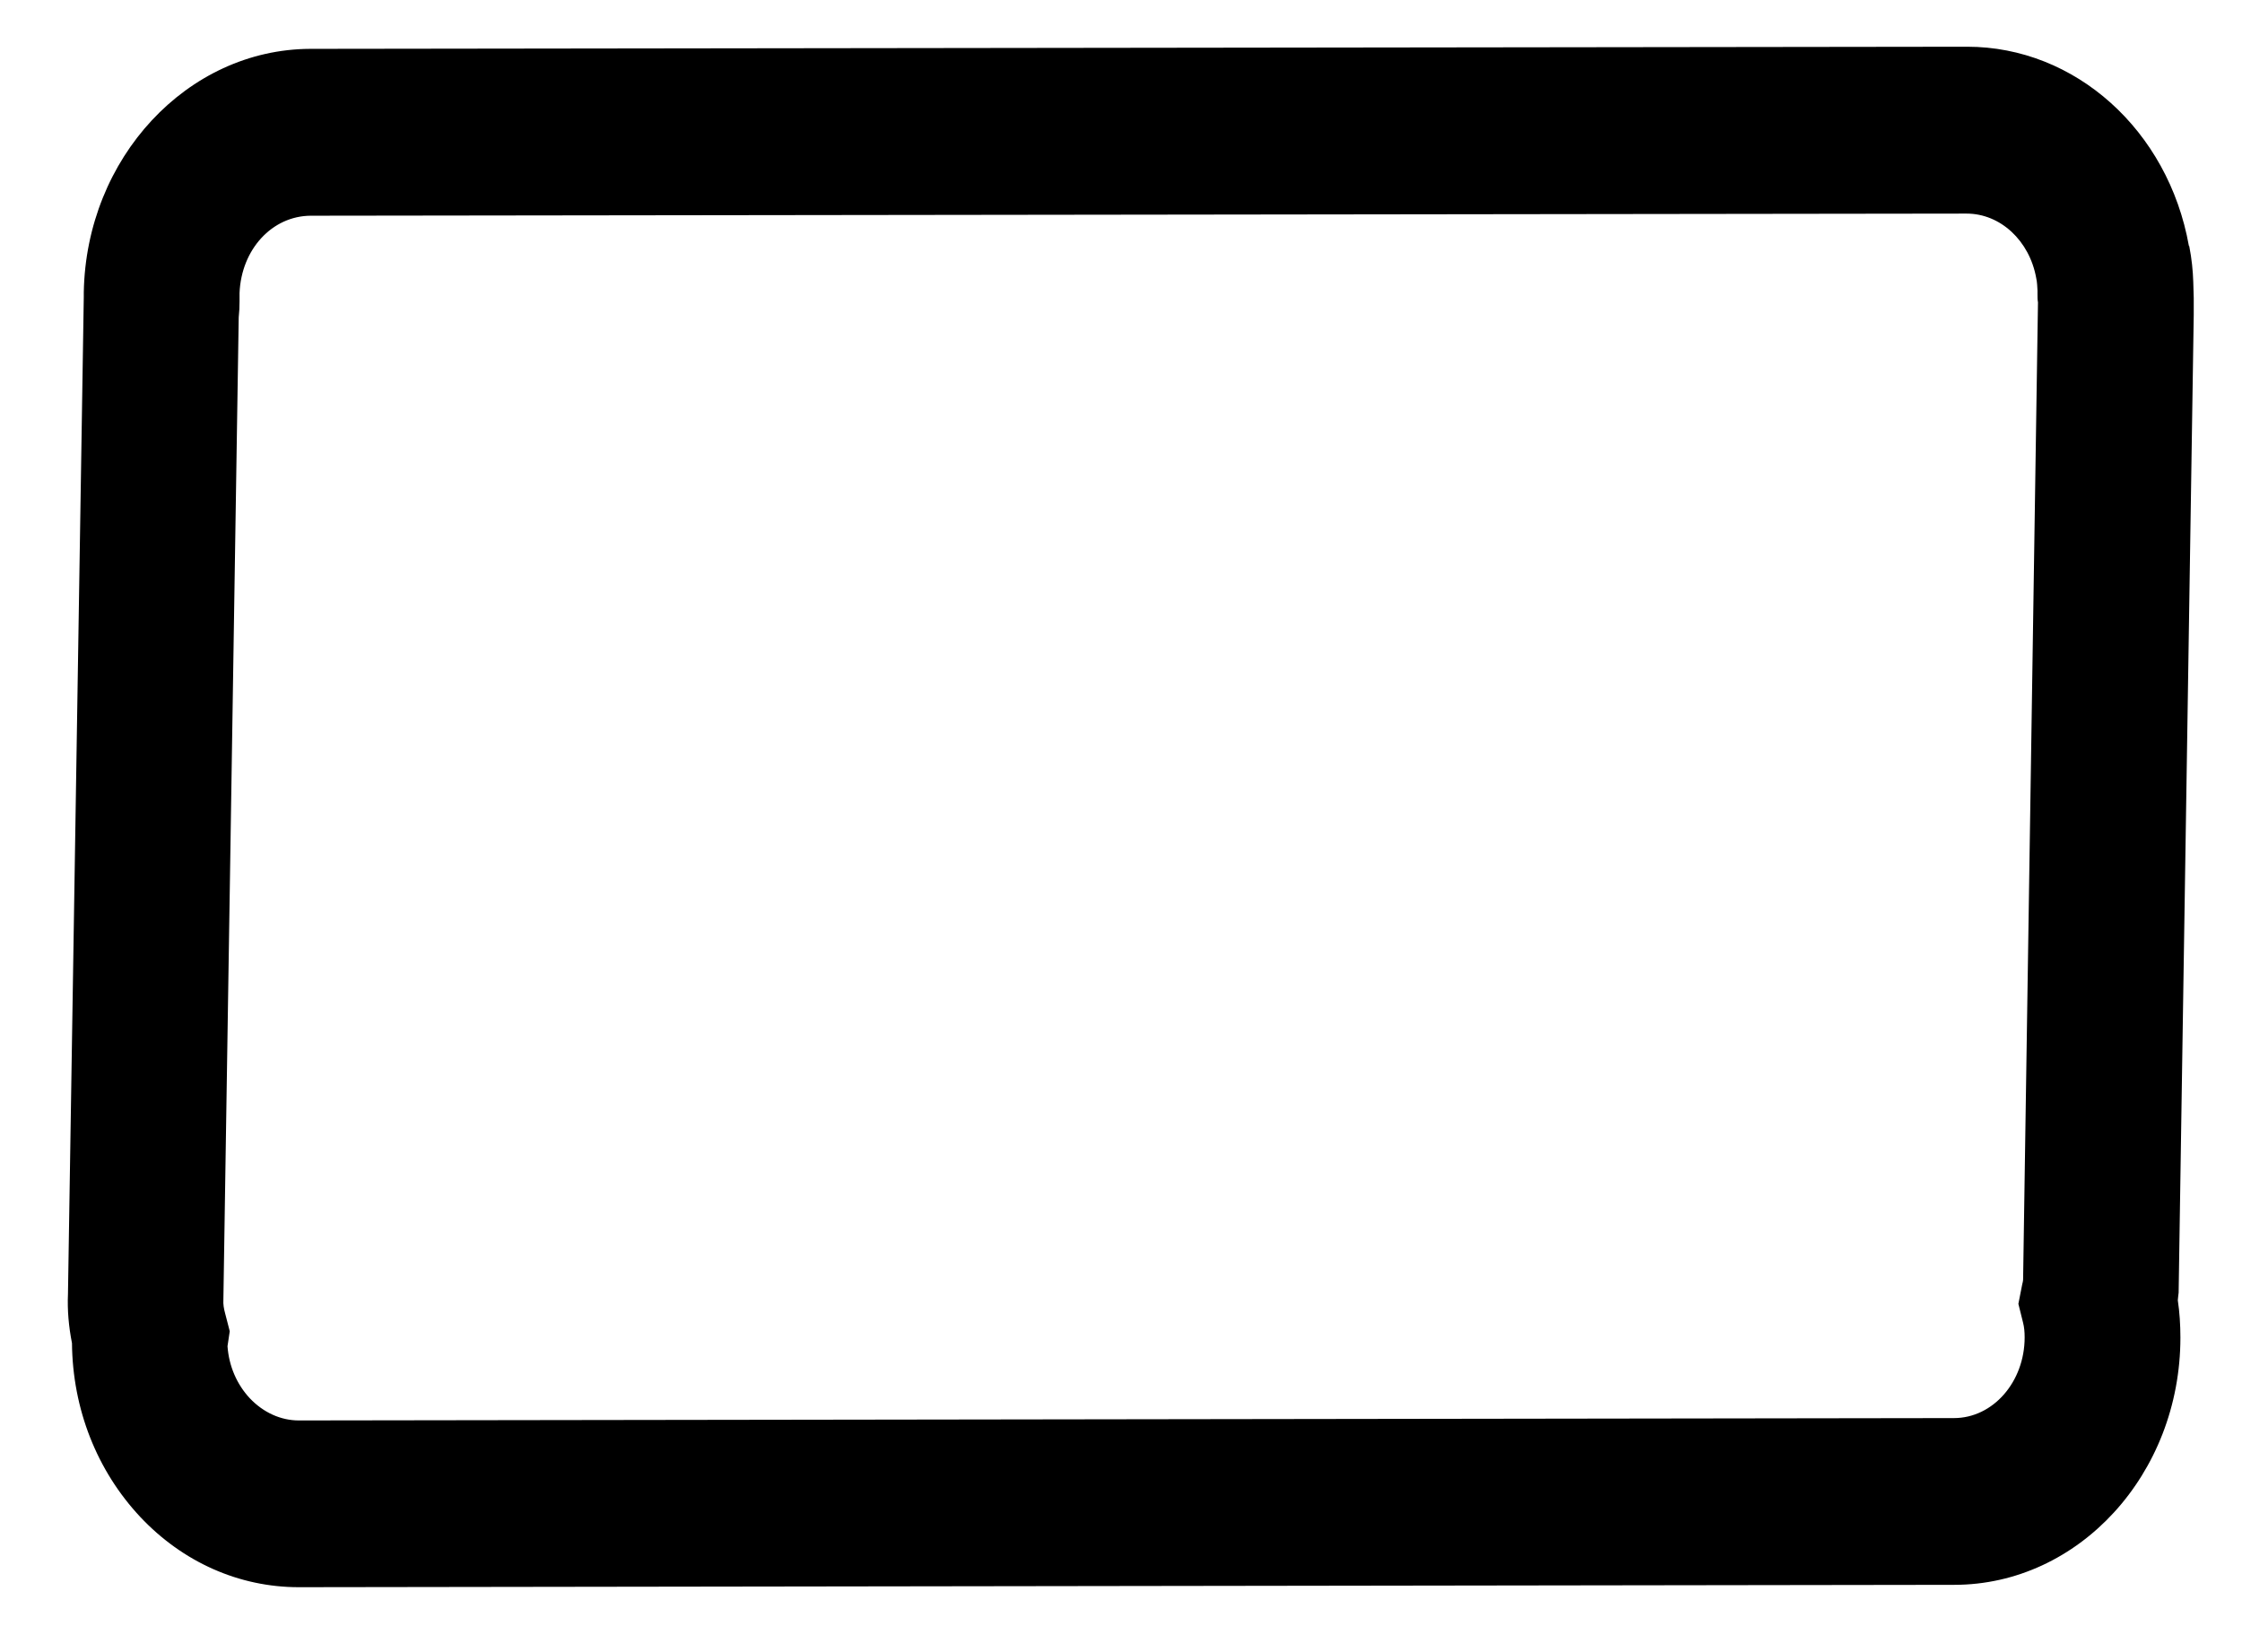 <?xml version="1.0" encoding="UTF-8" standalone="no"?><svg width='19' height='14' viewBox='0 0 19 14' fill='none' xmlns='http://www.w3.org/2000/svg'>
<path d='M18.55 2.084C18.375 1.102 17.585 0.396 16.672 0.396C16.666 0.396 16.662 0.396 16.657 0.396L2.629 0.414C1.586 0.418 0.73 1.34 0.71 2.477C0.71 2.491 0.71 2.503 0.71 2.517L0.576 10.966C0.57 11.101 0.582 11.24 0.61 11.382C0.615 11.94 0.821 12.462 1.188 12.854C1.55 13.239 2.028 13.45 2.531 13.45H2.539L16.561 13.43C17.617 13.43 18.478 12.491 18.478 11.335C18.478 11.224 18.471 11.119 18.456 11.019C18.457 10.998 18.461 10.976 18.463 10.954L18.591 2.669V2.525L18.587 2.388C18.584 2.294 18.574 2.193 18.553 2.086L18.55 2.084ZM17.145 11.21C17.154 11.246 17.158 11.285 17.158 11.333C17.158 11.71 16.89 12.017 16.559 12.017L2.535 12.037H2.533C2.379 12.037 2.232 11.97 2.117 11.849C2.006 11.73 1.94 11.575 1.928 11.408L1.947 11.281L1.908 11.13C1.896 11.087 1.891 11.049 1.893 11.019L2.023 2.689C2.028 2.644 2.03 2.6 2.03 2.554V2.483C2.045 2.114 2.305 1.83 2.633 1.828L16.662 1.81H16.666C16.952 1.81 17.199 2.039 17.256 2.356L17.261 2.384C17.263 2.396 17.265 2.423 17.267 2.463V2.491C17.267 2.517 17.267 2.542 17.271 2.562L17.145 10.839C17.145 10.855 17.141 10.869 17.137 10.886L17.105 11.049L17.145 11.21Z' fill='black'/>
</svg>
